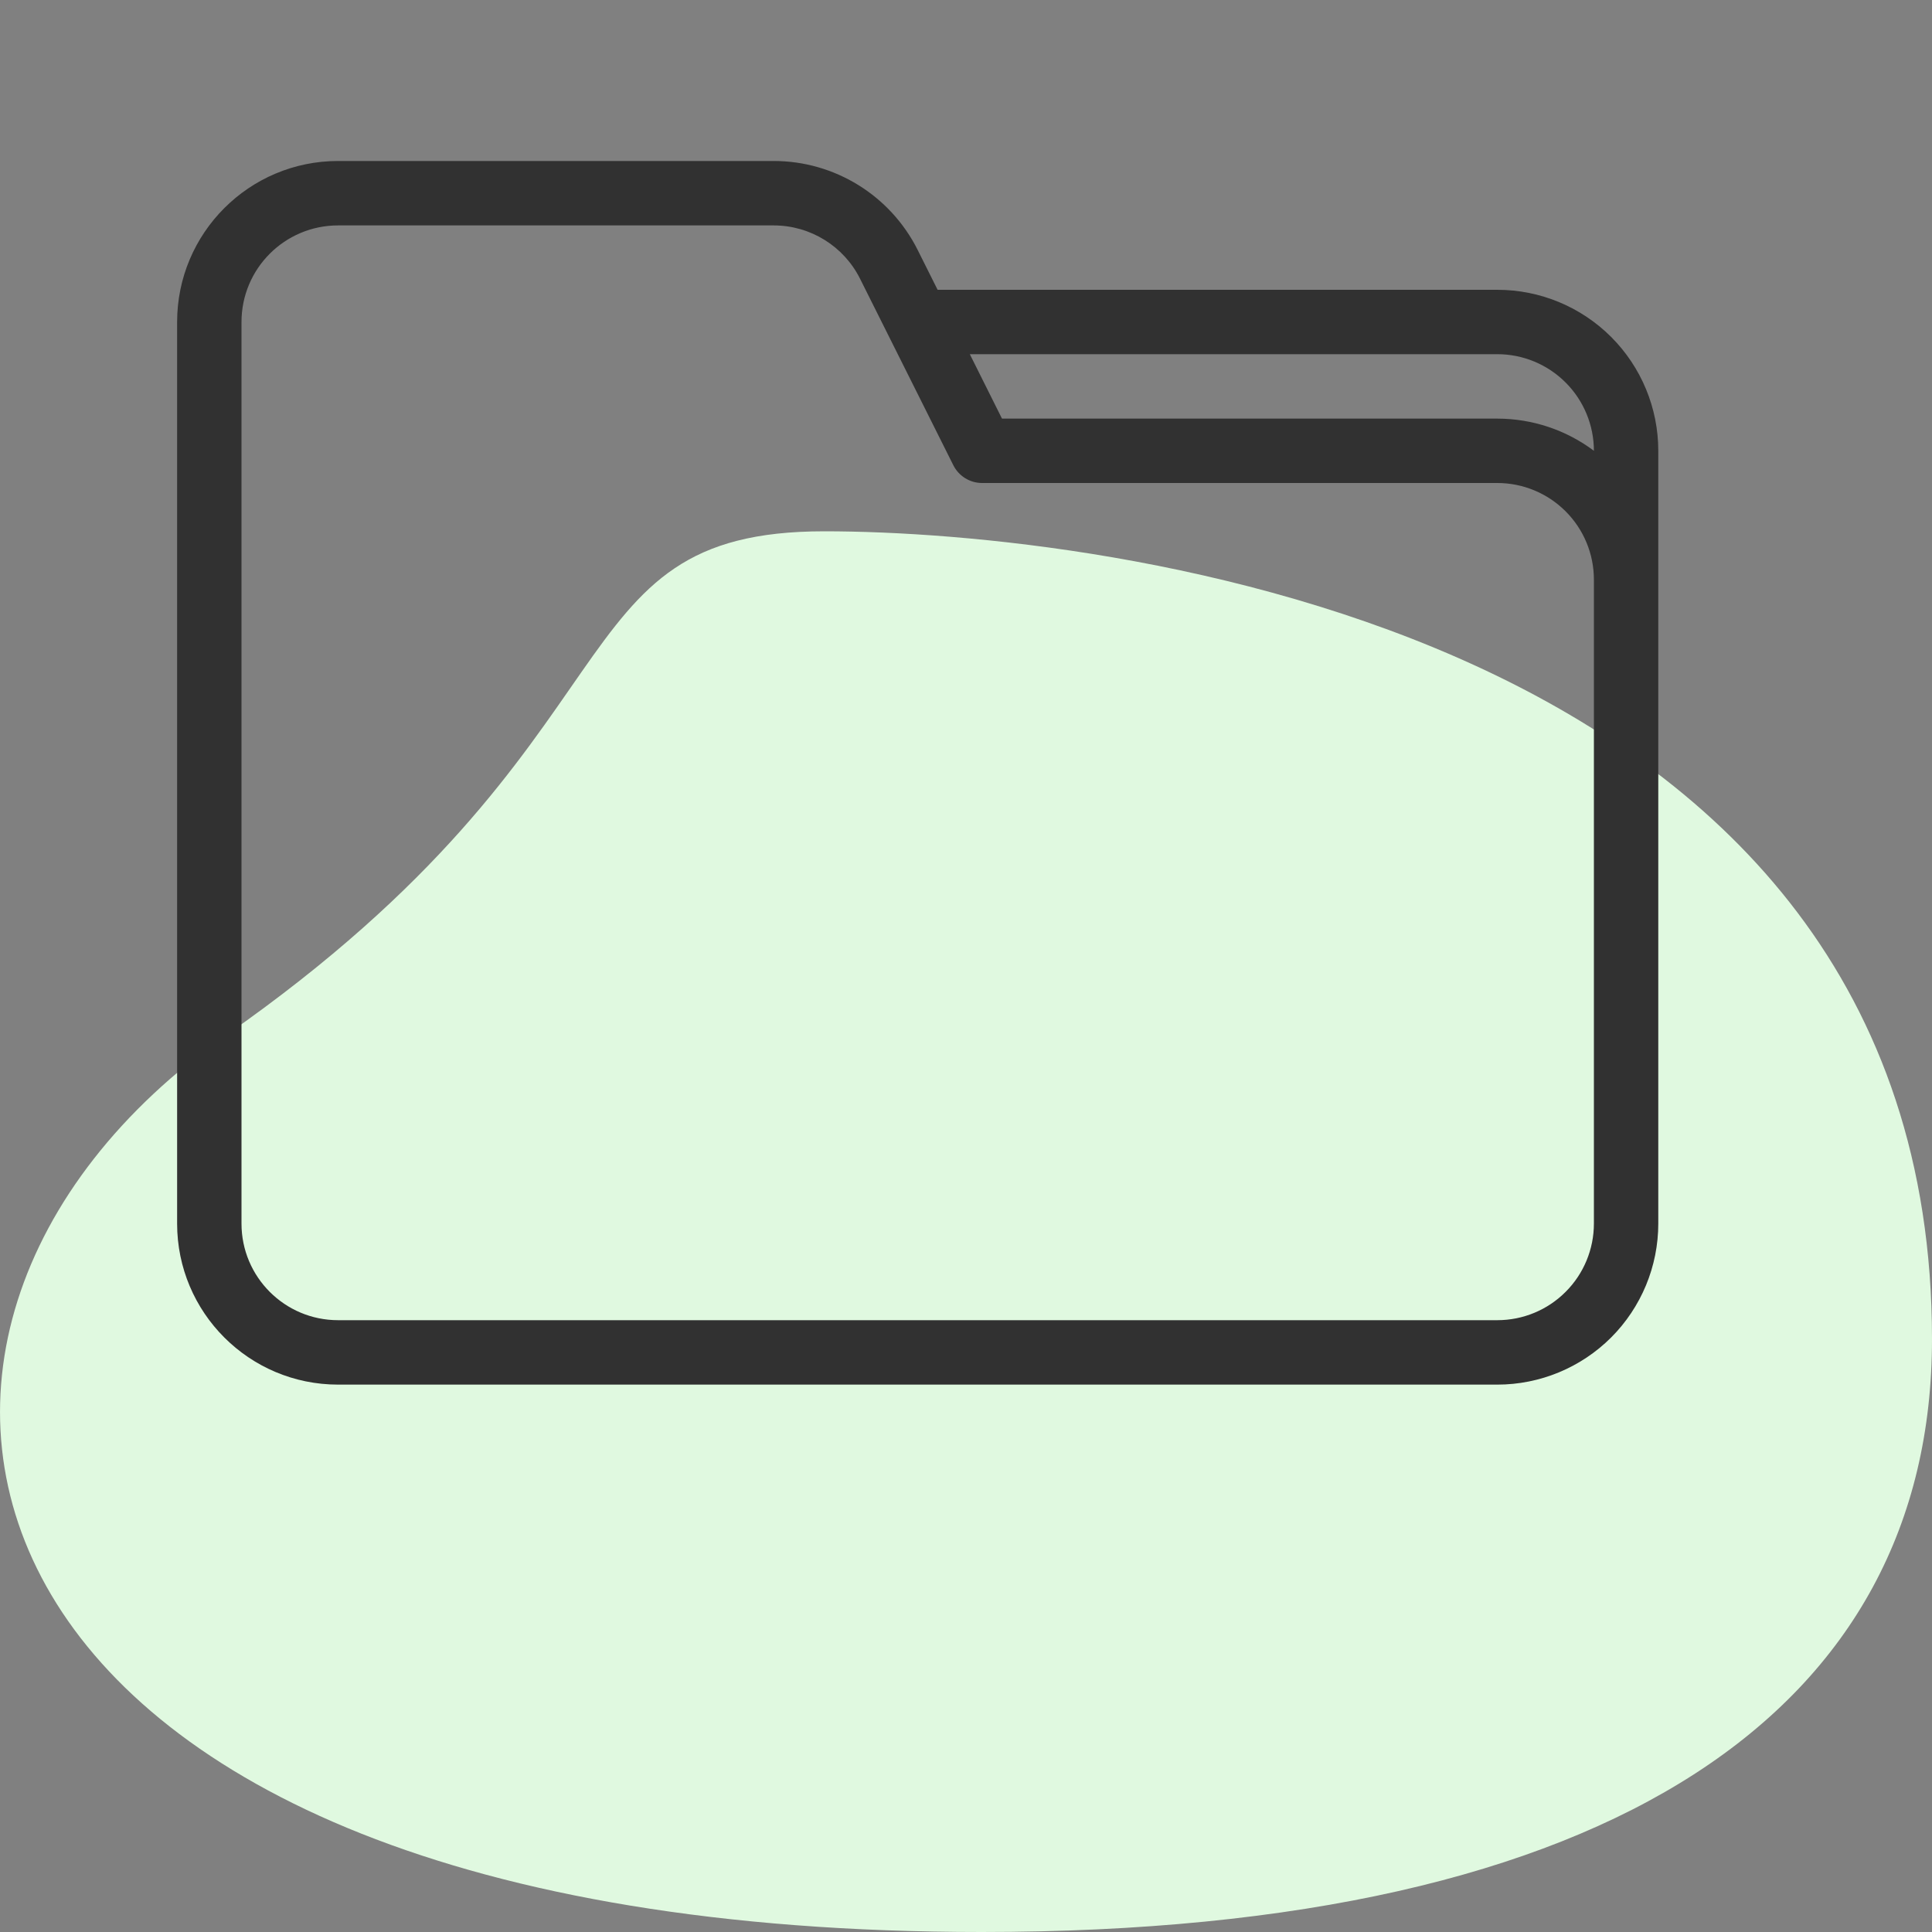 <svg width="40" height="40" viewBox="0 0 40 40" fill="none" xmlns="http://www.w3.org/2000/svg">
<rect x="0" y="0" width="40" height="40" fill="#808080" stroke="none"/>
<path d="M4.689 21.426C-4.112 27.582 -1.393 40 20.323 40C33.489 40 40 35.339 40 27.724C40 12.993 22.756 11 17.067 11C11.379 11 13.49 15.27 4.689 21.426Z" fill="#E0F9E0"/>
<g clip-path="url(#clip0_6254_78059)">
<path fill-rule="evenodd" clip-rule="evenodd" d="M34.333 25.333V9.333C34.333 8.449 33.982 7.601 33.357 6.976C32.732 6.351 31.884 6 31 6H19.412L19 5.176C18.435 4.047 17.281 3.333 16.019 3.333H7C5.159 3.333 3.667 4.826 3.667 6.667V25.333C3.667 27.174 5.159 28.667 7 28.667H31C31.884 28.667 32.732 28.315 33.357 27.691C33.982 27.065 34.333 26.217 34.333 25.333ZM33 12V25.333C33 25.864 32.789 26.373 32.414 26.747C32.039 27.123 31.531 27.333 31 27.333C25.422 27.333 12.578 27.333 7 27.333C5.895 27.333 5 26.438 5 25.333V6.667C5 5.562 5.895 4.667 7 4.667H16.019C16.776 4.667 17.469 5.095 17.807 5.772L19.737 9.631C19.85 9.857 20.081 10 20.333 10H31C31.531 10 32.039 10.211 32.414 10.586C32.789 10.961 33 11.469 33 12ZM20.079 7.333L20.745 8.667H31C31.725 8.667 32.427 8.903 33 9.333C33 8.803 32.789 8.294 32.414 7.919C32.039 7.544 31.531 7.333 31 7.333H20.079Z" fill="#313131"/>
</g>
<defs>
<clipPath id="clip0_6254_78059">
<rect width="32" height="32" fill="white" transform="translate(3)"/>
</clipPath>
</defs>
</svg>
